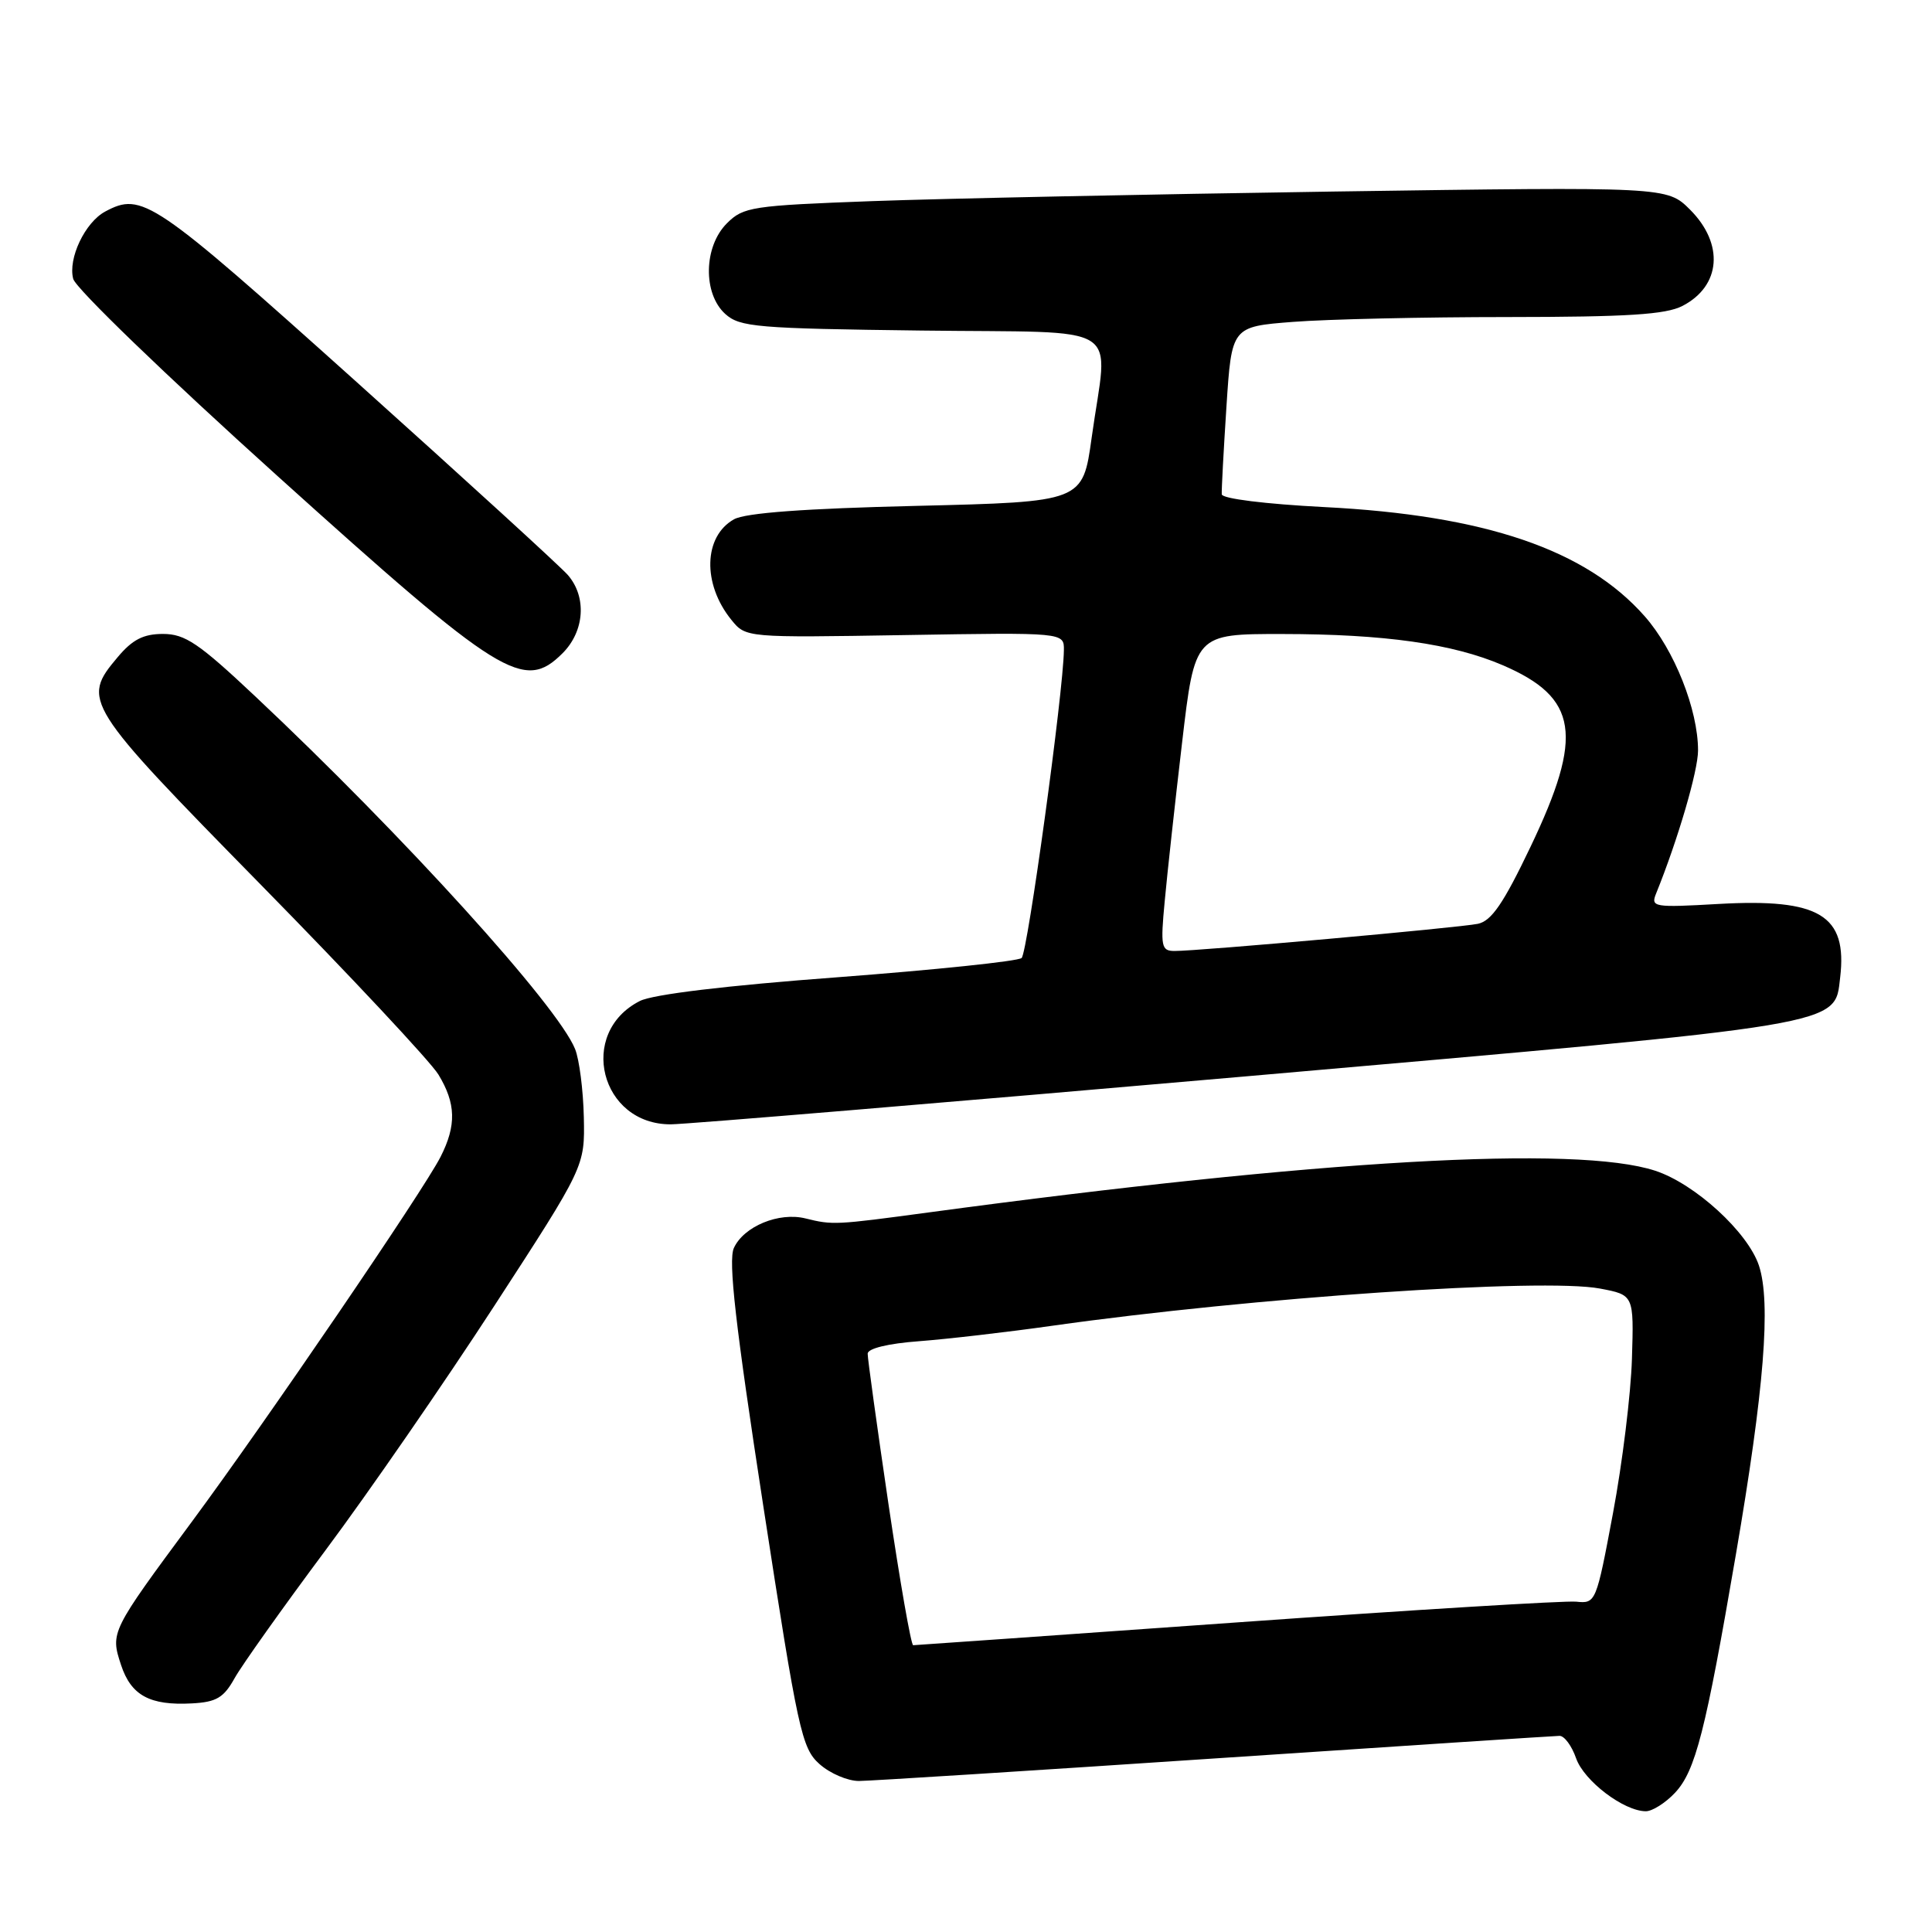 <?xml version="1.0" encoding="UTF-8" standalone="no"?>
<!DOCTYPE svg PUBLIC "-//W3C//DTD SVG 1.1//EN" "http://www.w3.org/Graphics/SVG/1.1/DTD/svg11.dtd" >
<svg xmlns="http://www.w3.org/2000/svg" xmlns:xlink="http://www.w3.org/1999/xlink" version="1.1" viewBox="0 0 256 256">
 <g >
 <path fill="currentColor"
d=" M 221.94 237.56 C 224.66 234.67 226.00 229.40 230.01 206.00 C 233.77 184.09 234.68 172.60 233.07 167.70 C 231.60 163.27 224.60 156.86 219.33 155.13 C 208.90 151.71 174.84 153.66 123.00 160.66 C 110.69 162.32 110.34 162.34 106.74 161.45 C 103.21 160.57 98.55 162.50 97.24 165.37 C 96.48 167.05 97.45 175.58 101.14 199.55 C 105.74 229.41 106.23 231.65 108.59 233.75 C 109.98 234.99 112.32 235.99 113.81 235.99 C 115.29 235.98 136.52 234.64 161.00 233.00 C 185.48 231.36 206.02 230.02 206.65 230.01 C 207.29 230.01 208.27 231.34 208.84 232.98 C 209.89 235.98 215.16 239.99 218.08 240.00 C 218.94 240.00 220.68 238.90 221.94 237.56 Z  M 31.08 222.38 C 32.03 220.67 37.47 213.02 43.16 205.38 C 48.85 197.75 58.90 183.19 65.50 173.03 C 77.50 154.56 77.50 154.56 77.36 148.03 C 77.28 144.44 76.76 140.38 76.20 139.00 C 73.89 133.26 53.44 110.71 33.80 92.25 C 26.34 85.23 24.52 84.00 21.60 84.00 C 19.01 84.00 17.55 84.74 15.59 87.08 C 10.77 92.80 11.08 93.30 34.59 117.26 C 46.47 129.36 57.04 140.66 58.09 142.38 C 60.42 146.21 60.50 149.12 58.37 153.30 C 56.07 157.81 35.25 188.35 25.44 201.61 C 14.66 216.18 14.61 216.28 16.04 220.62 C 17.37 224.66 19.86 226.01 25.42 225.71 C 28.67 225.54 29.64 224.96 31.08 222.38 Z  M 165.36 142.60 C 245.05 135.63 243.07 135.96 243.83 129.53 C 244.81 121.26 241.10 119.02 227.70 119.78 C 219.13 120.27 218.71 120.20 219.44 118.40 C 222.32 111.29 225.00 102.15 225.00 99.44 C 225.00 94.03 221.86 86.12 217.94 81.67 C 210.16 72.83 196.78 68.27 175.47 67.19 C 167.69 66.79 161.94 66.08 161.89 65.50 C 161.85 64.95 162.13 59.73 162.51 53.89 C 163.20 43.28 163.20 43.28 171.35 42.65 C 175.83 42.30 188.63 42.01 199.80 42.01 C 215.65 42.00 220.72 41.68 222.93 40.54 C 228.04 37.90 228.48 32.33 223.95 27.79 C 220.89 24.74 220.89 24.74 176.70 25.38 C 152.39 25.74 124.88 26.31 115.57 26.65 C 99.62 27.24 98.50 27.41 96.32 29.59 C 93.23 32.67 93.12 38.90 96.10 41.60 C 98.03 43.34 100.25 43.53 122.10 43.80 C 149.56 44.15 146.81 42.41 144.65 58.00 C 143.47 66.50 143.47 66.50 121.48 67.03 C 106.63 67.38 98.77 67.96 97.26 68.81 C 93.22 71.07 93.05 77.37 96.90 82.12 C 98.82 84.50 98.82 84.50 119.91 84.15 C 141.00 83.80 141.00 83.80 140.97 86.15 C 140.91 91.67 136.16 126.24 135.37 126.94 C 134.89 127.37 123.93 128.51 111.00 129.49 C 96.24 130.59 86.49 131.76 84.78 132.64 C 76.48 136.86 79.55 149.03 88.90 148.98 C 90.88 148.97 125.29 146.10 165.36 142.60 Z  M 74.55 86.55 C 77.46 83.63 77.77 79.11 75.25 76.20 C 74.29 75.09 61.67 63.57 47.22 50.59 C 20.22 26.36 18.83 25.42 13.94 28.03 C 11.27 29.46 8.99 34.25 9.70 36.95 C 10.03 38.21 22.03 49.79 36.82 63.12 C 66.45 89.83 69.42 91.67 74.55 86.55 Z  M 117.72 199.25 C 116.20 188.94 114.96 179.99 114.97 179.36 C 114.99 178.68 117.69 178.02 121.75 177.72 C 125.46 177.44 133.45 176.52 139.50 175.66 C 165.98 171.92 204.44 169.31 212.00 170.74 C 216.50 171.59 216.50 171.59 216.24 180.05 C 216.10 184.70 214.97 193.90 213.73 200.50 C 211.51 212.35 211.45 212.50 208.86 212.23 C 207.42 212.08 187.18 213.32 163.87 214.98 C 140.57 216.64 121.27 217.99 121.00 218.00 C 120.72 218.00 119.25 209.56 117.72 199.25 Z  M 154.33 119.42 C 154.66 115.80 155.70 106.35 156.63 98.42 C 158.32 84.00 158.32 84.00 169.91 84.01 C 183.45 84.02 192.50 85.30 199.11 88.14 C 209.12 92.45 209.88 97.40 202.80 112.21 C 199.22 119.71 197.63 122.03 195.83 122.41 C 193.33 122.93 158.76 126.03 155.61 126.01 C 153.88 126.00 153.76 125.43 154.33 119.42 Z "/>
</g>
</svg>